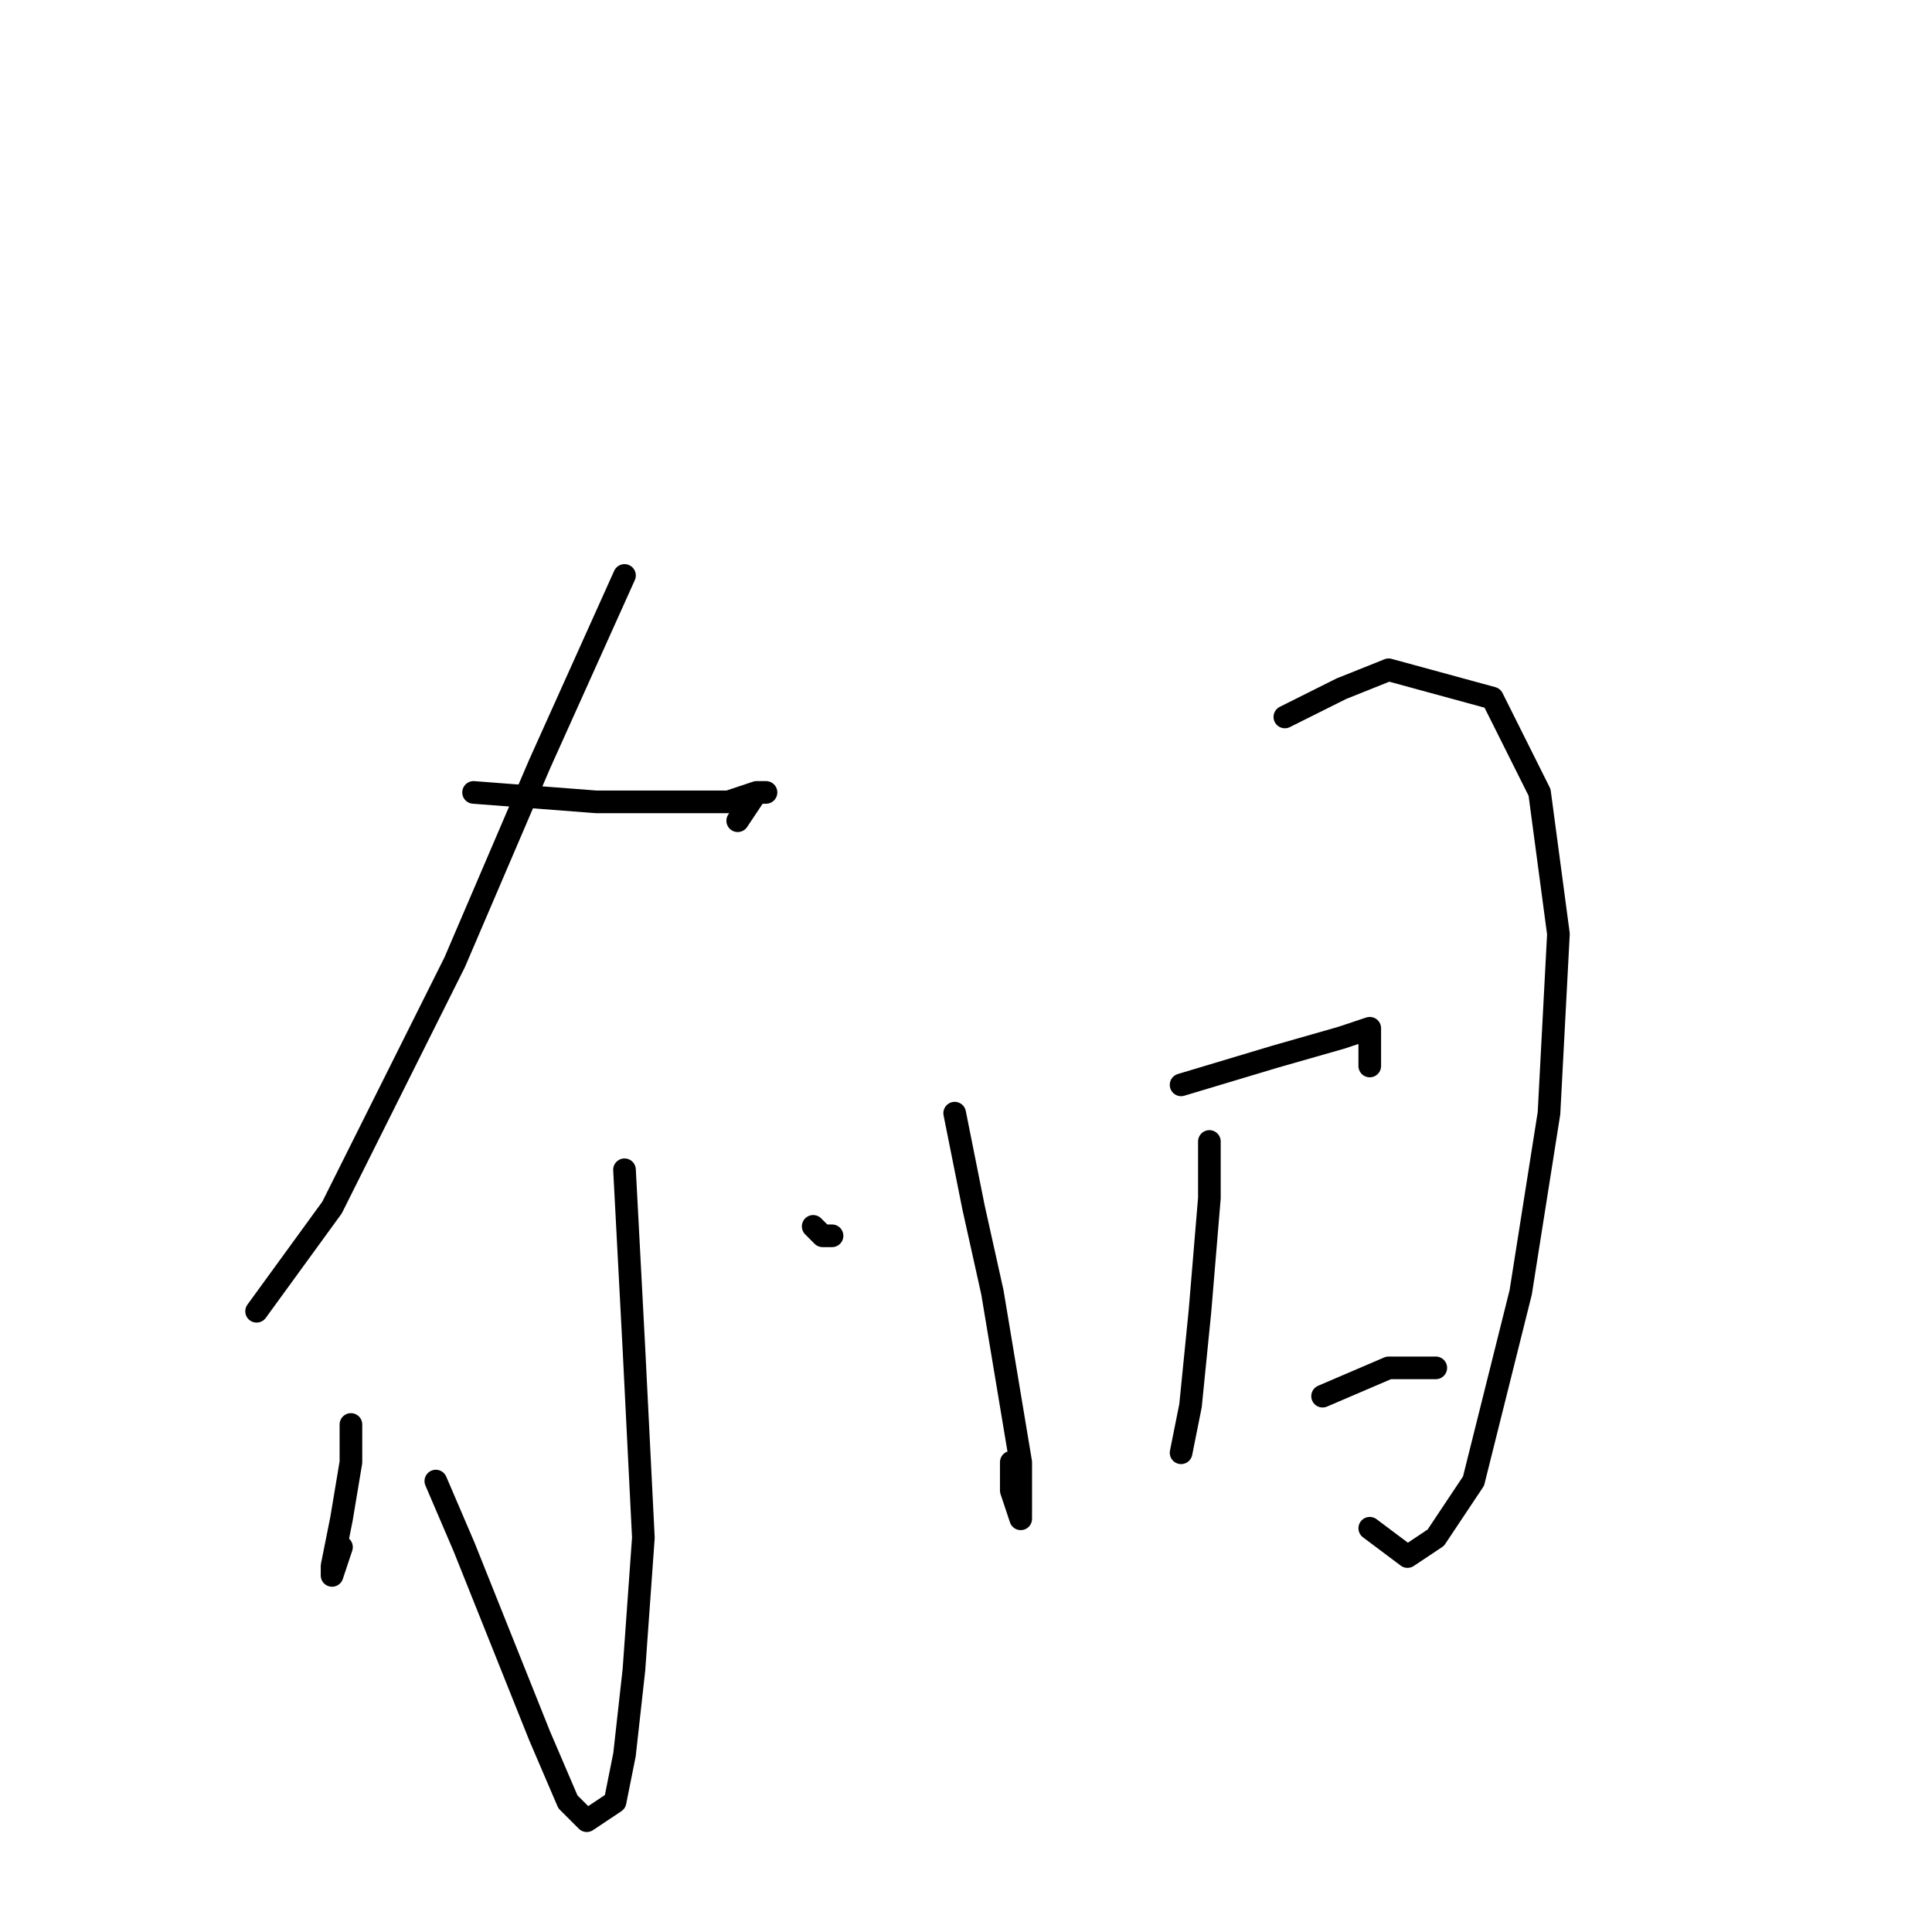 <?xml version="1.0" standalone="no"?>
    <svg width="256" height="256" xmlns="http://www.w3.org/2000/svg" version="1.1">
    <polyline stroke="black" stroke-width="3" stroke-linecap="round" fill="transparent" stroke-linejoin="round" points="82.75 76.25 71.5 101.25 60.25 127.5 44 160 34 173.75 34 173.75 " />
        <polyline stroke="black" stroke-width="3" stroke-linecap="round" fill="transparent" stroke-linejoin="round" points="62.75 105 79 106.25 90.25 106.25 96.5 106.25 100.25 105 101.5 105 100.25 105 97.75 108.75 97.75 108.75 " />
        <polyline stroke="black" stroke-width="3" stroke-linecap="round" fill="transparent" stroke-linejoin="round" points="82.75 155 84 178.75 85.25 203.75 84 221.25 82.75 232.5 81.5 238.75 77.75 241.25 75.25 238.75 71.5 230 61.5 205 57.75 196.25 57.75 196.25 " />
        <polyline stroke="black" stroke-width="3" stroke-linecap="round" fill="transparent" stroke-linejoin="round" points="46.5 188.75 46.5 193.75 45.25 201.25 44 207.5 44 208.75 45.25 205 45.25 205 " />
        <polyline stroke="black" stroke-width="3" stroke-linecap="round" fill="transparent" stroke-linejoin="round" points="107.75 162.5 109 163.75 110.25 163.75 109 163.75 109 163.75 " />
        <polyline stroke="black" stroke-width="3" stroke-linecap="round" fill="transparent" stroke-linejoin="round" points="126.5 147.5 129 160 131.5 171.25 135.25 193.75 135.25 198.75 135.25 201.25 134 197.5 134 193.75 134 193.75 " />
        <polyline stroke="black" stroke-width="3" stroke-linecap="round" fill="transparent" stroke-linejoin="round" points="170.25 95 177.75 91.25 184 88.75 197.75 92.5 204 105 206.5 123.75 205.25 147.5 201.5 171.25 195.25 196.25 190.25 203.75 186.5 206.25 181.5 202.5 181.5 202.5 " />
        <polyline stroke="black" stroke-width="3" stroke-linecap="round" fill="transparent" stroke-linejoin="round" points="160.25 151.25 160.25 158.75 159 173.75 157.75 186.25 156.5 192.5 156.5 192.5 " />
        <polyline stroke="black" stroke-width="3" stroke-linecap="round" fill="transparent" stroke-linejoin="round" points="156.5 143.75 169 140 177.75 137.5 181.5 136.25 181.5 141.25 181.5 141.25 " />
        <polyline stroke="black" stroke-width="3" stroke-linecap="round" fill="transparent" stroke-linejoin="round" points="175.25 185 184 181.25 190.25 181.25 190.25 181.25 " />
        </svg>